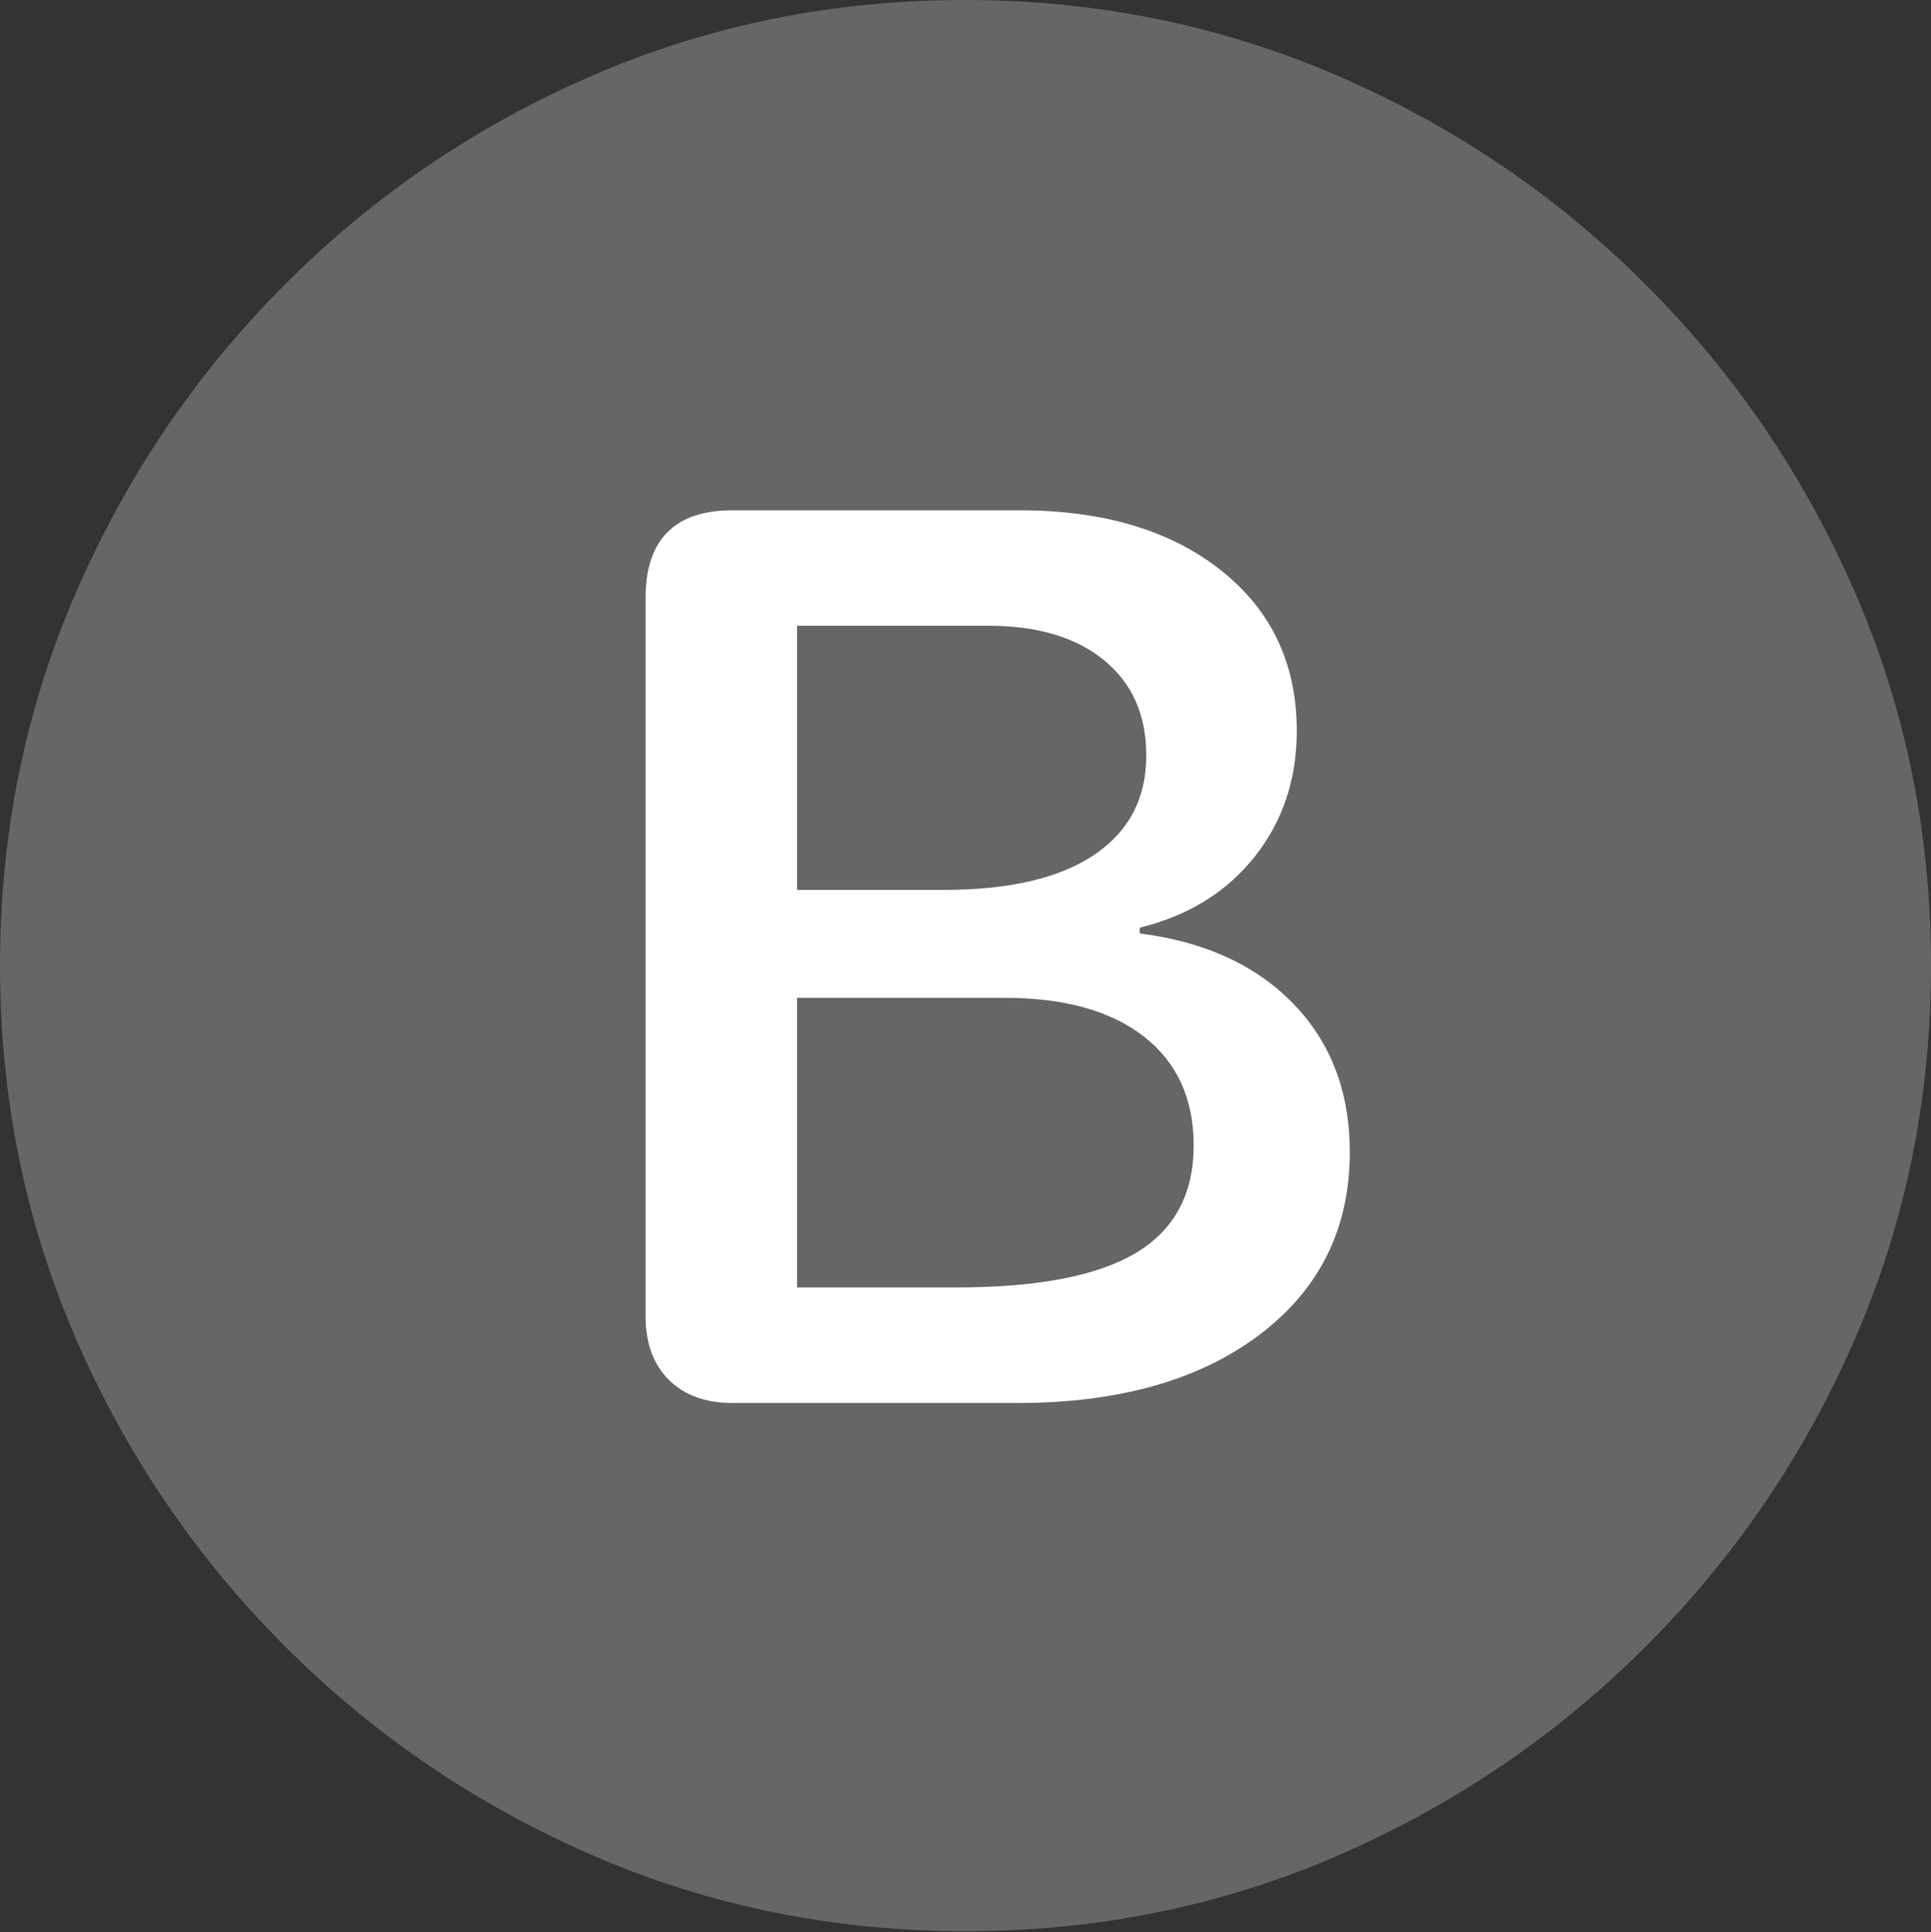<?xml version="1.0" encoding="UTF-8"?>
<!--Generator: Apple Native CoreSVG 175.5-->
<!DOCTYPE svg
PUBLIC "-//W3C//DTD SVG 1.1//EN"
       "http://www.w3.org/Graphics/SVG/1.1/DTD/svg11.dtd">
<svg version="1.1" xmlns="http://www.w3.org/2000/svg" xmlns:xlink="http://www.w3.org/1999/xlink" width="19.922" height="19.932">
 <rect width="100%" height="100%" fill="#333333" stroke="none"/>
 <g>
  <rect height="19.932" opacity="0" width="19.922" x="0" y="0"/>
  <path d="M9.961 19.922Q12.002 19.922 13.804 19.141Q15.605 18.359 16.982 16.982Q18.359 15.605 19.141 13.804Q19.922 12.002 19.922 9.961Q19.922 7.92 19.141 6.118Q18.359 4.316 16.982 2.939Q15.605 1.562 13.799 0.781Q11.992 0 9.951 0Q7.91 0 6.108 0.781Q4.307 1.562 2.935 2.939Q1.562 4.316 0.781 6.118Q0 7.92 0 9.961Q0 12.002 0.781 13.804Q1.562 15.605 2.939 16.982Q4.316 18.359 6.118 19.141Q7.92 19.922 9.961 19.922Z" fill="rgba(255,255,255,0.25)"/>
  <path d="M7.559 14.473Q7.139 14.473 6.899 14.233Q6.66 13.994 6.66 13.574L6.66 6.172Q6.66 5.264 7.559 5.264L10.518 5.264Q11.816 5.264 12.598 5.884Q13.379 6.504 13.379 7.539Q13.379 8.291 12.944 8.838Q12.51 9.385 11.758 9.57L11.758 9.629Q12.764 9.756 13.345 10.356Q13.926 10.957 13.926 11.885Q13.926 13.066 12.993 13.77Q12.06 14.473 10.498 14.473ZM8.223 9.18L9.736 9.18Q10.752 9.18 11.289 8.818Q11.826 8.457 11.826 7.793Q11.826 7.168 11.392 6.812Q10.957 6.455 10.195 6.455L8.223 6.455ZM8.223 13.281L9.863 13.281Q11.123 13.281 11.719 12.925Q12.315 12.568 12.315 11.816Q12.315 11.094 11.802 10.693Q11.289 10.293 10.361 10.293L8.223 10.293Z" fill="#ffffff"/>
 </g>
</svg>
